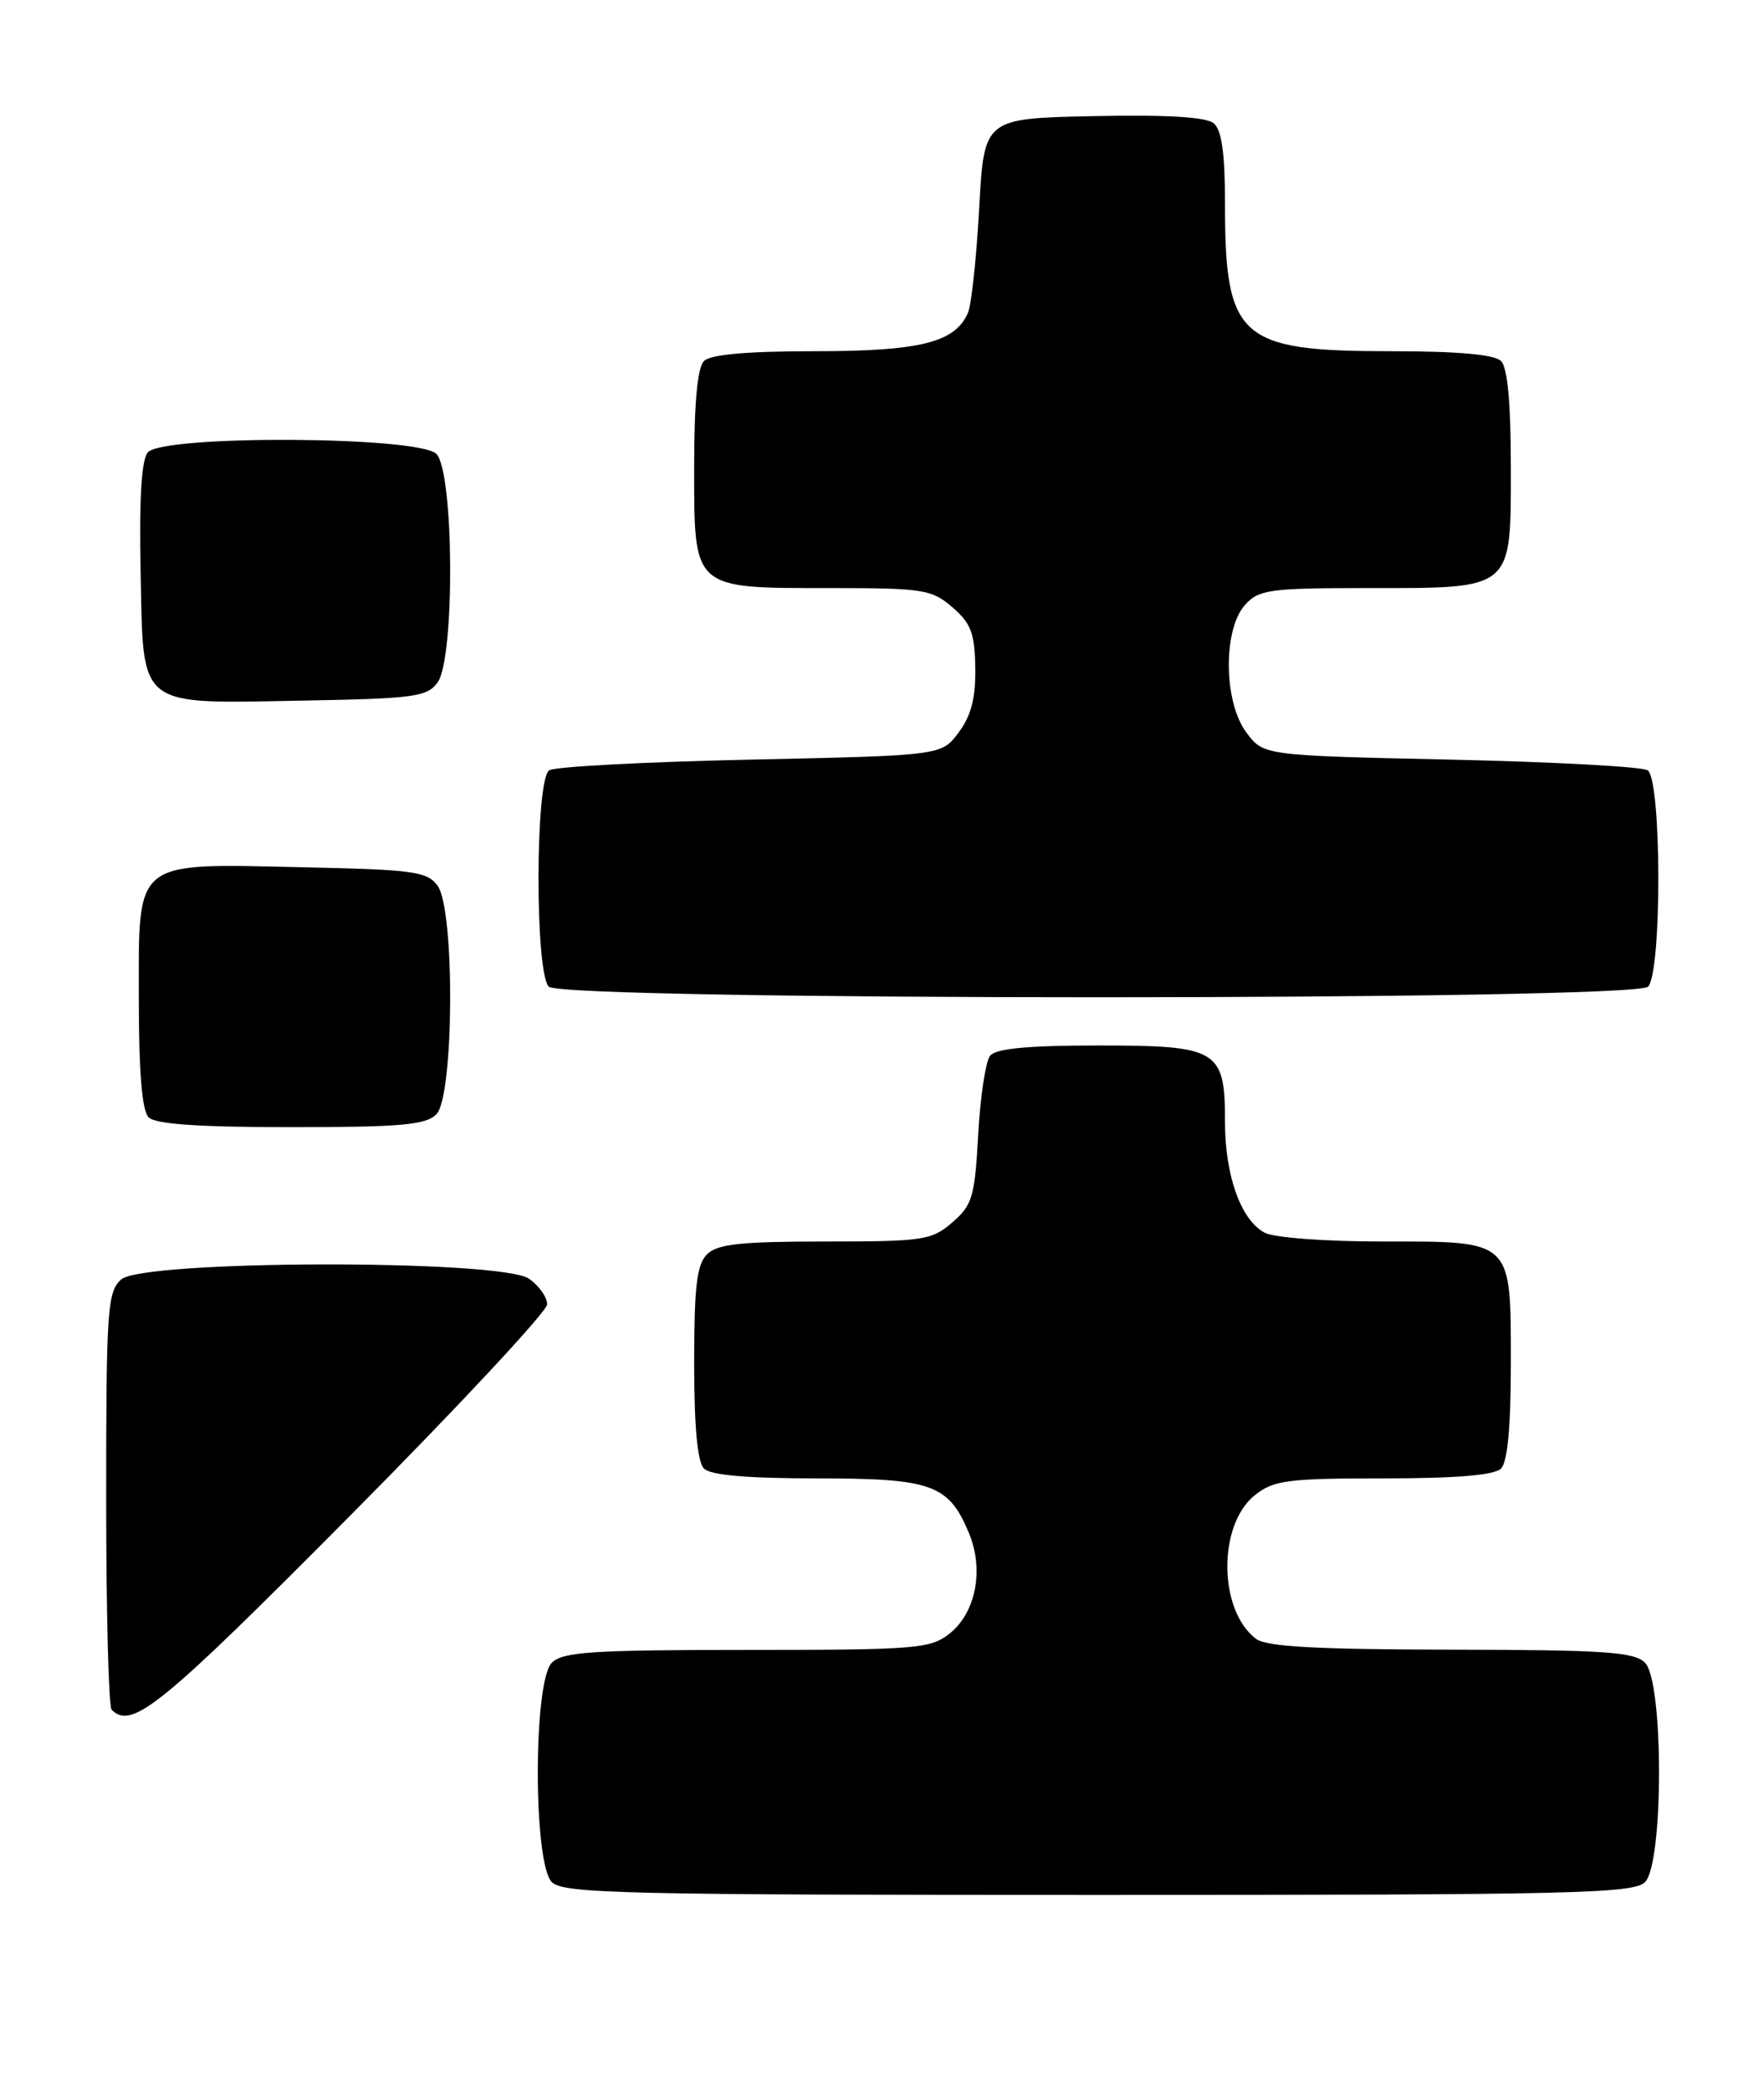 <?xml version="1.0" encoding="UTF-8" standalone="no"?>
<!DOCTYPE svg PUBLIC "-//W3C//DTD SVG 1.1//EN" "http://www.w3.org/Graphics/SVG/1.1/DTD/svg11.dtd" >
<svg xmlns="http://www.w3.org/2000/svg" xmlns:xlink="http://www.w3.org/1999/xlink" version="1.1" viewBox="0 0 216 256">
 <g >
 <path fill="currentColor"
d=" M 201.43 230.43 C 203.72 228.14 203.72 205.86 201.43 203.57 C 200.10 202.24 196.48 202.00 177.68 201.97 C 161.07 201.94 155.07 201.61 153.79 200.64 C 149.16 197.12 149.11 186.63 153.69 183.03 C 155.98 181.22 157.72 181.00 169.43 181.00 C 178.34 181.00 182.99 180.61 183.80 179.80 C 184.59 179.01 185.00 174.72 185.00 167.13 C 185.00 151.66 185.35 152.00 169.28 152.00 C 162.30 152.00 155.98 151.53 154.85 150.92 C 151.94 149.36 150.00 143.93 150.00 137.36 C 150.00 128.50 149.18 128.00 134.47 128.00 C 125.89 128.00 121.95 128.37 121.24 129.25 C 120.69 129.94 120.03 134.29 119.78 138.92 C 119.36 146.55 119.06 147.55 116.60 149.67 C 114.06 151.85 113.06 152.00 101.02 152.00 C 90.65 152.00 87.84 152.31 86.57 153.57 C 85.32 154.82 85.00 157.54 85.00 166.87 C 85.00 174.66 85.40 179.00 86.20 179.80 C 87.01 180.61 91.53 181.00 99.98 181.00 C 114.10 181.00 116.16 181.73 118.64 187.68 C 120.52 192.18 119.50 197.46 116.25 200.02 C 113.91 201.86 112.15 202.00 91.44 202.00 C 72.50 202.00 68.91 202.24 67.57 203.57 C 65.28 205.86 65.28 228.14 67.57 230.43 C 68.97 231.83 76.42 232.00 134.50 232.00 C 192.58 232.00 200.03 231.83 201.43 230.43 Z  M 42.81 185.63 C 56.11 172.23 67.00 160.55 67.00 159.69 C 67.00 158.82 66.00 157.41 64.78 156.56 C 61.36 154.16 17.49 154.25 14.83 156.65 C 13.15 158.17 13.00 160.37 13.00 183.49 C 13.00 197.34 13.30 208.97 13.67 209.33 C 16.14 211.81 19.69 208.92 42.81 185.63 Z  M 53.43 136.43 C 55.60 134.26 55.72 111.37 53.58 108.44 C 52.31 106.69 50.65 106.47 37.02 106.18 C 16.16 105.73 17.00 105.06 17.00 122.32 C 17.00 131.32 17.39 135.99 18.20 136.80 C 19.03 137.63 24.34 138.00 35.63 138.00 C 49.05 138.00 52.13 137.73 53.43 136.43 Z  M 201.80 120.80 C 203.51 119.09 203.47 95.42 201.75 94.31 C 201.06 93.86 190.20 93.28 177.61 93.00 C 154.71 92.50 154.71 92.50 152.61 89.67 C 149.82 85.94 149.74 77.05 152.46 74.05 C 154.14 72.18 155.48 72.00 167.43 72.00 C 185.41 72.00 185.00 72.35 185.00 57.14 C 185.00 49.34 184.60 45.00 183.80 44.20 C 183.00 43.40 178.52 43.00 170.25 43.00 C 151.76 43.00 150.00 41.43 150.00 24.97 C 150.00 18.75 149.60 15.91 148.61 15.09 C 147.68 14.32 142.86 14.03 133.86 14.22 C 120.50 14.50 120.50 14.50 119.90 25.50 C 119.57 31.55 118.95 37.30 118.53 38.29 C 116.96 41.93 112.70 43.00 99.75 43.00 C 91.48 43.00 87.00 43.40 86.20 44.20 C 85.40 45.00 85.00 49.34 85.00 57.14 C 85.00 72.25 84.72 72.00 101.67 72.00 C 113.05 72.00 114.08 72.16 116.62 74.35 C 118.90 76.31 119.36 77.53 119.42 81.77 C 119.48 85.46 118.92 87.62 117.39 89.67 C 115.29 92.50 115.29 92.50 91.89 93.00 C 79.03 93.28 67.94 93.86 67.25 94.31 C 65.53 95.42 65.49 119.09 67.20 120.80 C 68.93 122.53 200.07 122.53 201.80 120.80 Z  M 53.58 83.56 C 55.72 80.63 55.60 57.74 53.43 55.57 C 51.25 53.39 19.89 53.23 18.09 55.39 C 17.32 56.32 17.03 61.13 17.22 70.11 C 17.57 86.91 16.61 86.15 37.33 85.77 C 50.68 85.53 52.31 85.31 53.58 83.56 Z "/>
</g>
</svg>